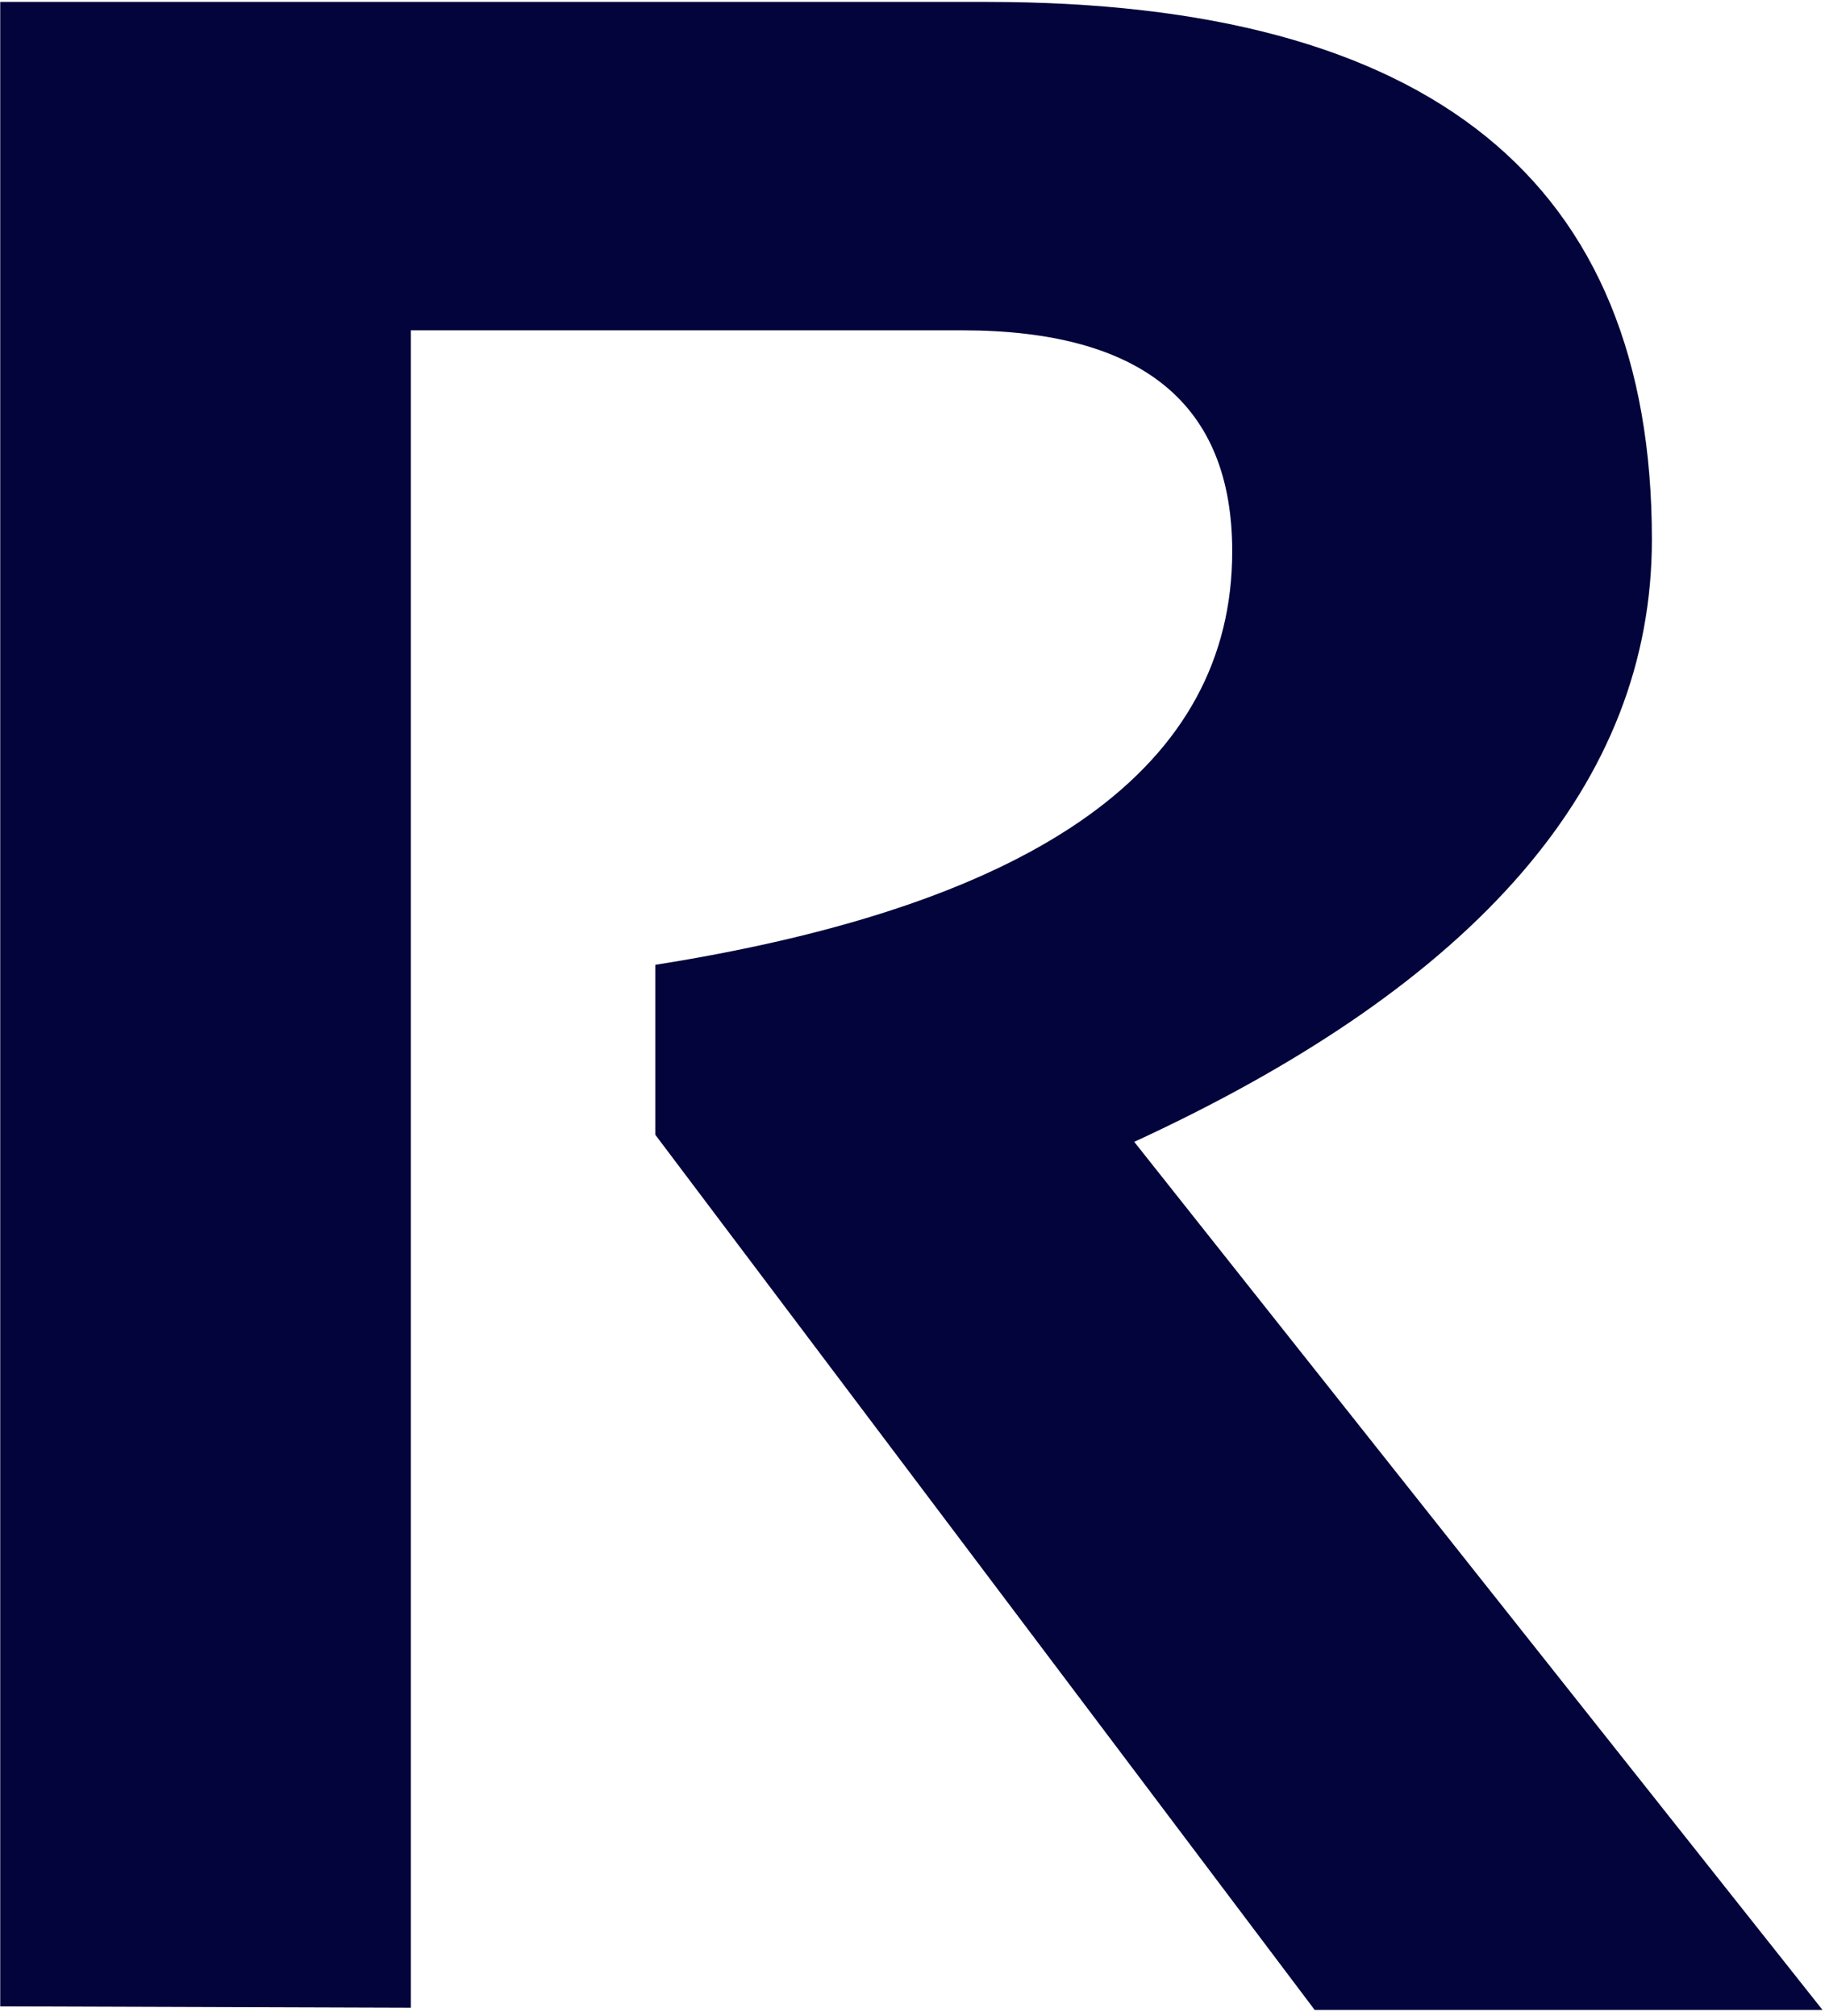 <svg width="134" height="148" viewBox="0 0 134 148" fill="none" xmlns="http://www.w3.org/2000/svg">
<path d="M0.017 147.284V0.141H72.471C105.028 0.141 121.301 13.298 121.289 39.612C121.289 57.403 108.619 72.139 83.281 83.82L133.818 147.544H96.529L48.115 83.3V70.825C76.355 66.358 90.475 56.24 90.475 40.471C90.475 29.656 83.86 24.248 70.629 24.248H30.164V147.382L0.017 147.284Z" fill="#02043B"/>
</svg>
